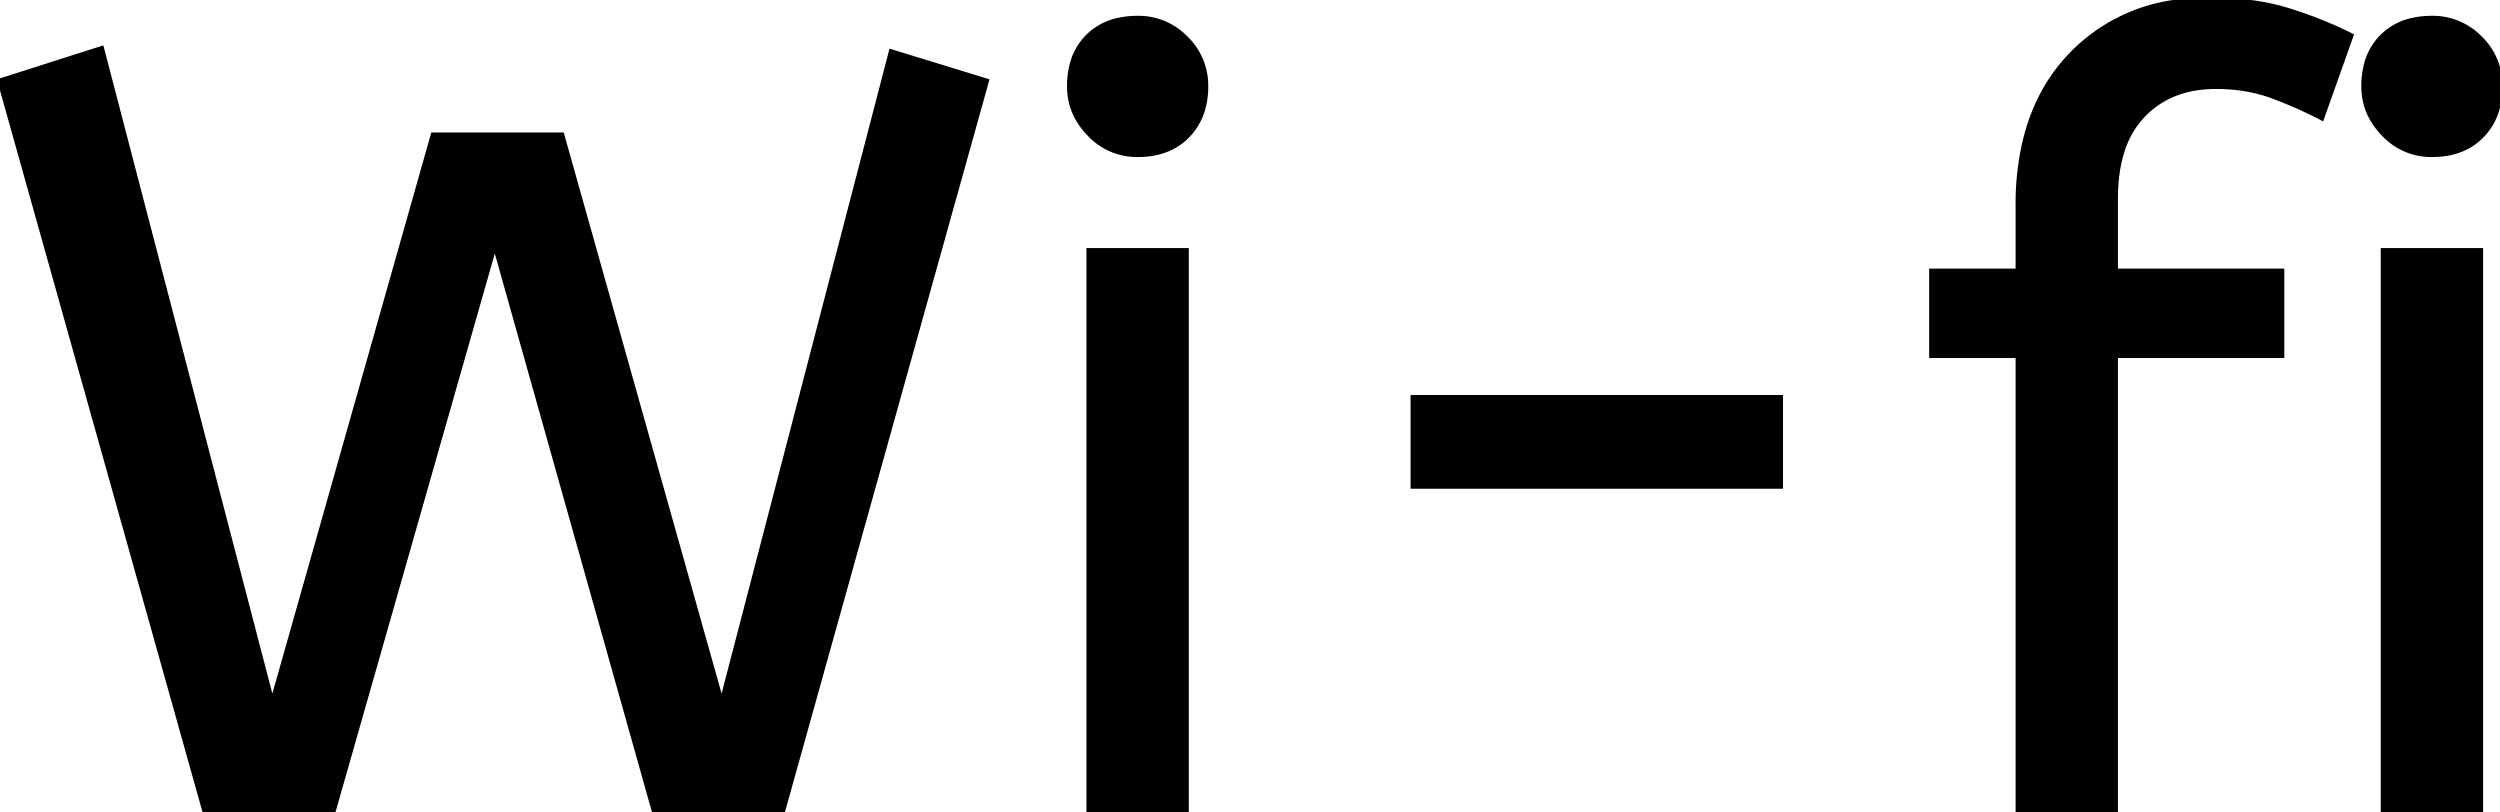 <svg width="462.801" height="150.4" viewBox="0 0 462.801 150.4" xmlns="http://www.w3.org/2000/svg"><g id="svgGroup" stroke-linecap="round" fill-rule="evenodd" font-size="9pt" stroke="#000" stroke-width="0.25mm" fill="#000" style="stroke:#000;stroke-width:0.25mm;fill:#000"><path d="M 61.6 150.4 L 38 150.4 L 0 15 L 18.8 9 L 50.4 130.2 L 80.2 25 L 104 25 L 133.6 130.2 L 165 9.6 L 182.6 15 L 144.8 150.4 L 121.2 150.4 L 91.6 45.2 L 61.6 150.4 Z M 391.6 150.4 L 373.6 150.4 L 373.6 65.8 L 357.6 65.8 L 357.6 50.2 L 373.6 50.2 L 373.6 38 A 50.989 50.989 0 0 1 374.852 26.364 Q 377.068 16.905 383.204 10.406 A 32.765 32.765 0 0 1 383.4 10.2 A 32.734 32.734 0 0 1 404.209 0.249 A 44.925 44.925 0 0 1 409 0 A 59.964 59.964 0 0 1 416.021 0.39 Q 419.511 0.802 422.543 1.649 A 35.768 35.768 0 0 1 423.4 1.9 Q 429.6 3.8 435.2 6.6 L 429.8 21.8 A 77.917 77.917 0 0 0 422.579 18.489 A 87.771 87.771 0 0 0 420.8 17.8 Q 416 16 410.2 16 Q 401.8 16 396.7 21.3 A 16.924 16.924 0 0 0 392.806 28.038 Q 391.977 30.652 391.718 33.813 A 36.581 36.581 0 0 0 391.6 36.8 L 391.6 50.2 L 422.4 50.2 L 422.4 65.8 L 391.6 65.8 L 391.6 150.4 Z M 219.6 150.4 L 201.6 150.4 L 201.6 46.4 L 219.6 46.4 L 219.6 150.4 Z M 459.2 150.4 L 441.2 150.4 L 441.2 46.4 L 459.2 46.4 L 459.2 150.4 Z M 329.6 90 L 261.6 90 L 261.6 73.6 L 329.6 73.6 L 329.6 90 Z M 201.874 24.976 A 11.945 11.945 0 0 0 210.6 28.6 Q 216.4 28.6 219.8 25.1 A 11.554 11.554 0 0 0 222.65 20.167 A 15.022 15.022 0 0 0 223.2 16 A 14.52 14.52 0 0 0 223.199 15.838 A 12.121 12.121 0 0 0 219.5 7.1 A 14.789 14.789 0 0 0 219.384 6.986 A 12.117 12.117 0 0 0 210.6 3.4 A 16.527 16.527 0 0 0 207.288 3.716 A 11.322 11.322 0 0 0 201.4 6.8 A 11.176 11.176 0 0 0 198.458 12.065 A 15.974 15.974 0 0 0 198 16 Q 198 21 201.7 24.8 A 14.936 14.936 0 0 0 201.874 24.976 Z M 441.474 24.976 A 11.945 11.945 0 0 0 450.2 28.6 Q 456 28.6 459.4 25.1 A 11.554 11.554 0 0 0 462.25 20.167 A 15.022 15.022 0 0 0 462.8 16 A 14.52 14.52 0 0 0 462.799 15.838 A 12.121 12.121 0 0 0 459.1 7.1 A 14.789 14.789 0 0 0 458.984 6.986 A 12.117 12.117 0 0 0 450.2 3.4 A 16.527 16.527 0 0 0 446.888 3.716 A 11.322 11.322 0 0 0 441 6.8 A 11.176 11.176 0 0 0 438.058 12.065 A 15.974 15.974 0 0 0 437.6 16 Q 437.6 21 441.3 24.8 A 14.936 14.936 0 0 0 441.474 24.976 Z" vector-effect="non-scaling-stroke"/></g></svg>